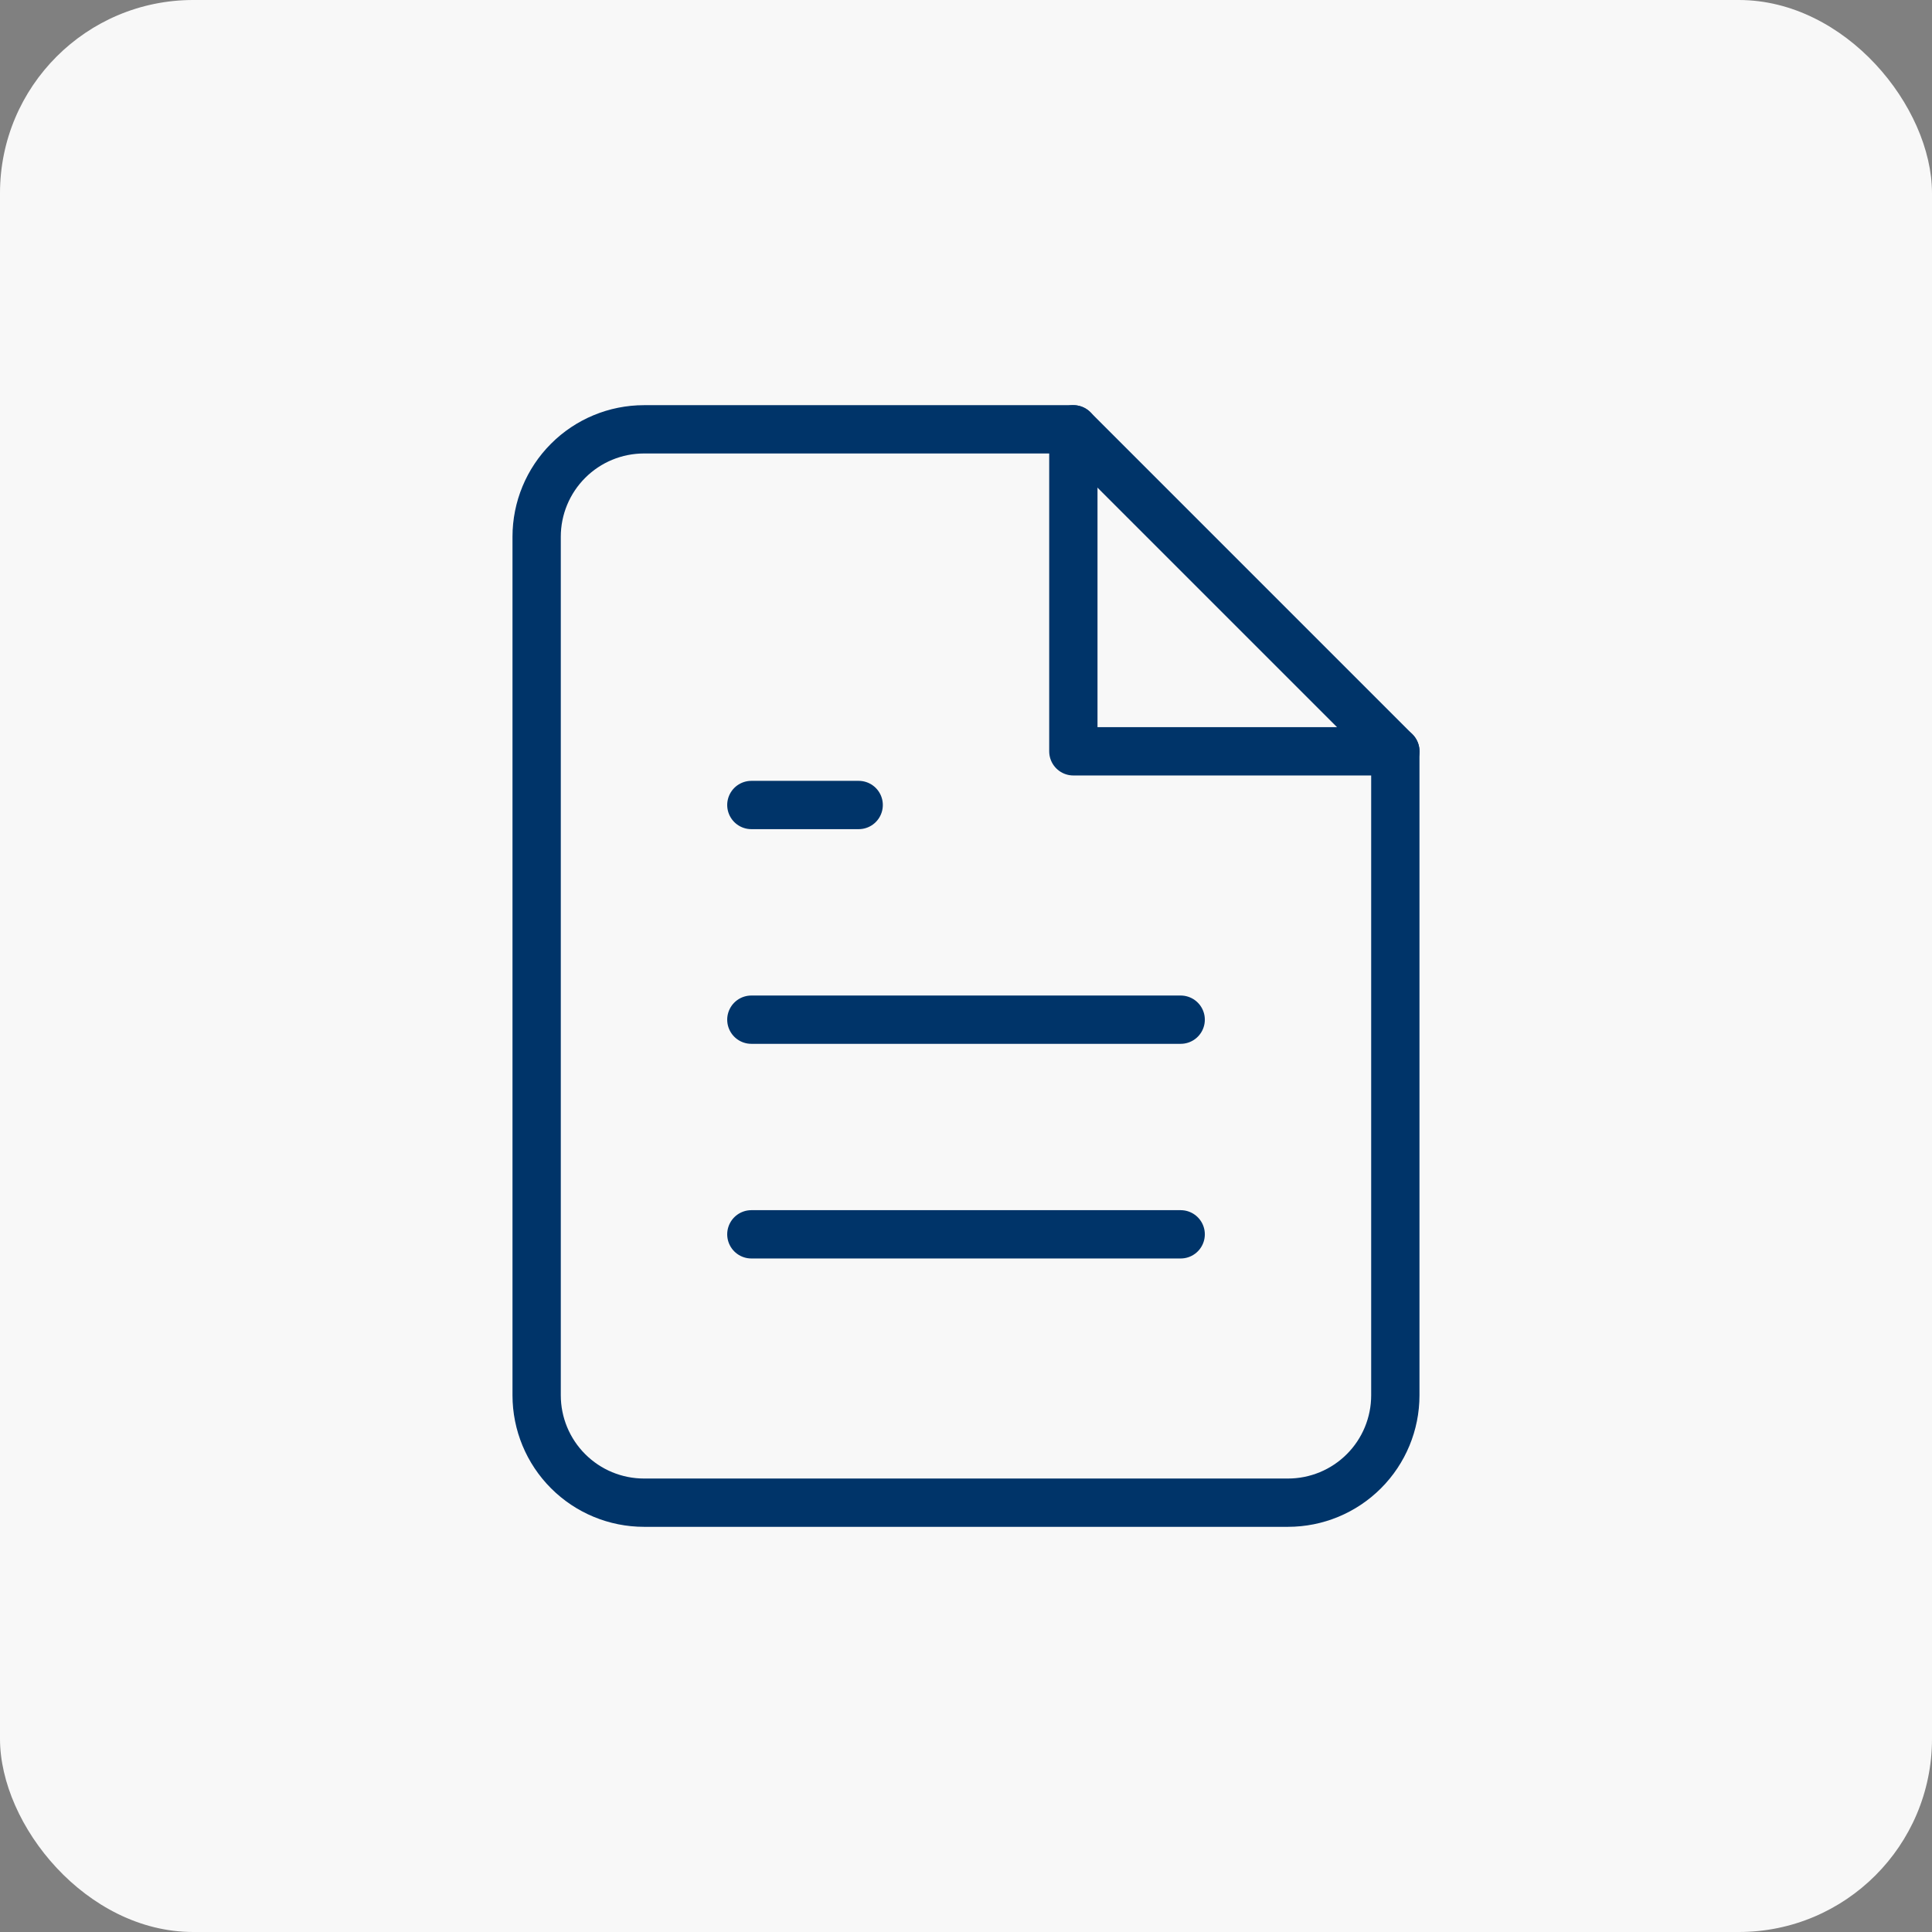 <svg width="60" height="60" viewBox="0 0 60 60" fill="none" xmlns="http://www.w3.org/2000/svg">
<rect x="0" y="0" width="60" height="60" fill="#808080" stroke="none"/>
<rect width="60" height="60" rx="6" fill="#F8F8F8"/>
<path d="M33.333 13.333H20C19.116 13.333 18.268 13.684 17.643 14.31C17.018 14.935 16.666 15.783 16.666 16.667V43.333C16.666 44.217 17.018 45.065 17.643 45.69C18.268 46.316 19.116 46.667 20 46.667H40C40.884 46.667 41.732 46.316 42.357 45.69C42.982 45.065 43.333 44.217 43.333 43.333V23.333L33.333 13.333Z" stroke="#003469" stroke-width="1.5" stroke-linecap="round" stroke-linejoin="round"/>
<path d="M33.334 13.333V23.333H43.334" stroke="#003469" stroke-width="1.5" stroke-linecap="round" stroke-linejoin="round"/>
<path d="M36.667 31.667H23.334" stroke="#003469" stroke-width="1.5" stroke-linecap="round" stroke-linejoin="round"/>
<path d="M36.667 38.333H23.334" stroke="#003469" stroke-width="1.5" stroke-linecap="round" stroke-linejoin="round"/>
<path d="M26.667 25H25H23.334" stroke="#003469" stroke-width="1.5" stroke-linecap="round" stroke-linejoin="round"/>
</svg>
